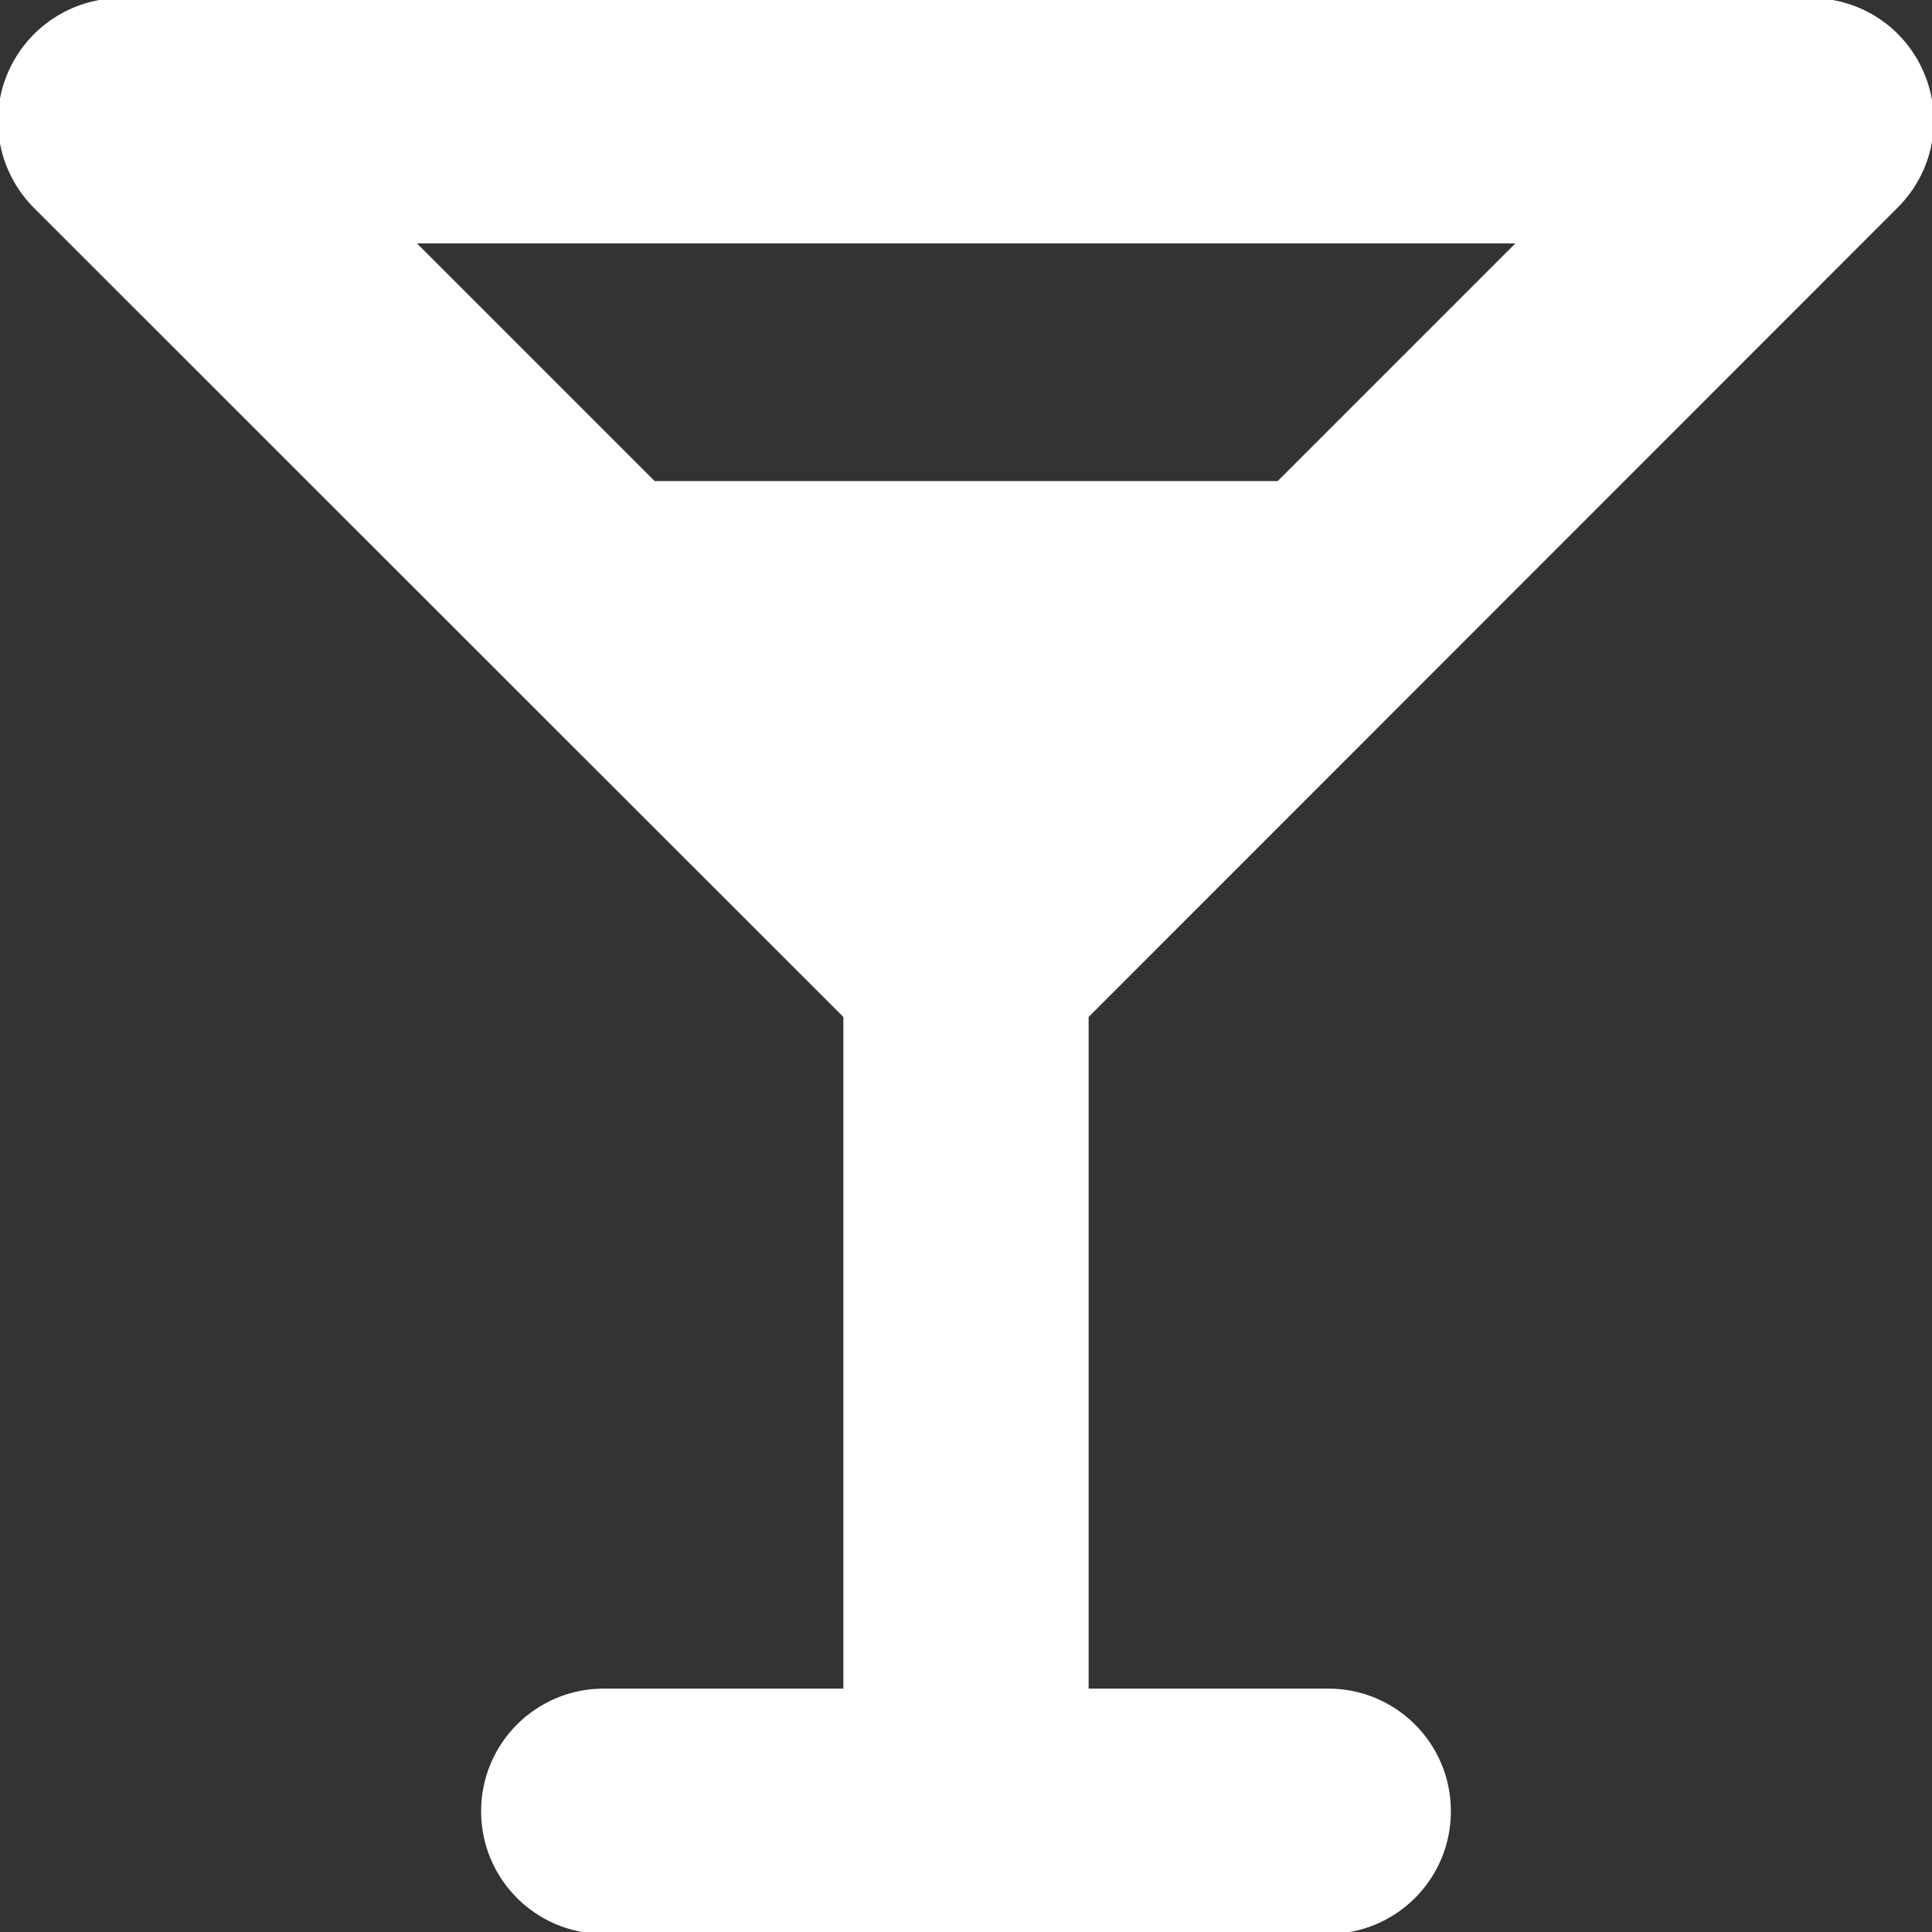<svg             xmlns="http://www.w3.org/2000/svg" viewBox="0 0 512 512"           width="20" height="20"><rect x="0" y="0" width="512" height="512" fill="#333333" stroke="none"/><path stroke="white" fill="white" d="M32 0C19.1 0 7.4 7.8 2.4 19.8s-2.2 25.7 6.9 34.9L224 269.3 224 448l-64 0c-17.7 0-32 14.3-32 32s14.3 32 32 32l96 0 96 0c17.7 0 32-14.3 32-32s-14.3-32-32-32l-64 0 0-178.7L502.6 54.6c9.2-9.2 11.9-22.9 6.9-34.9S492.9 0 480 0L32 0zM173.3 128l-64-64 293.5 0-64 64-165.5 0z"/></svg>